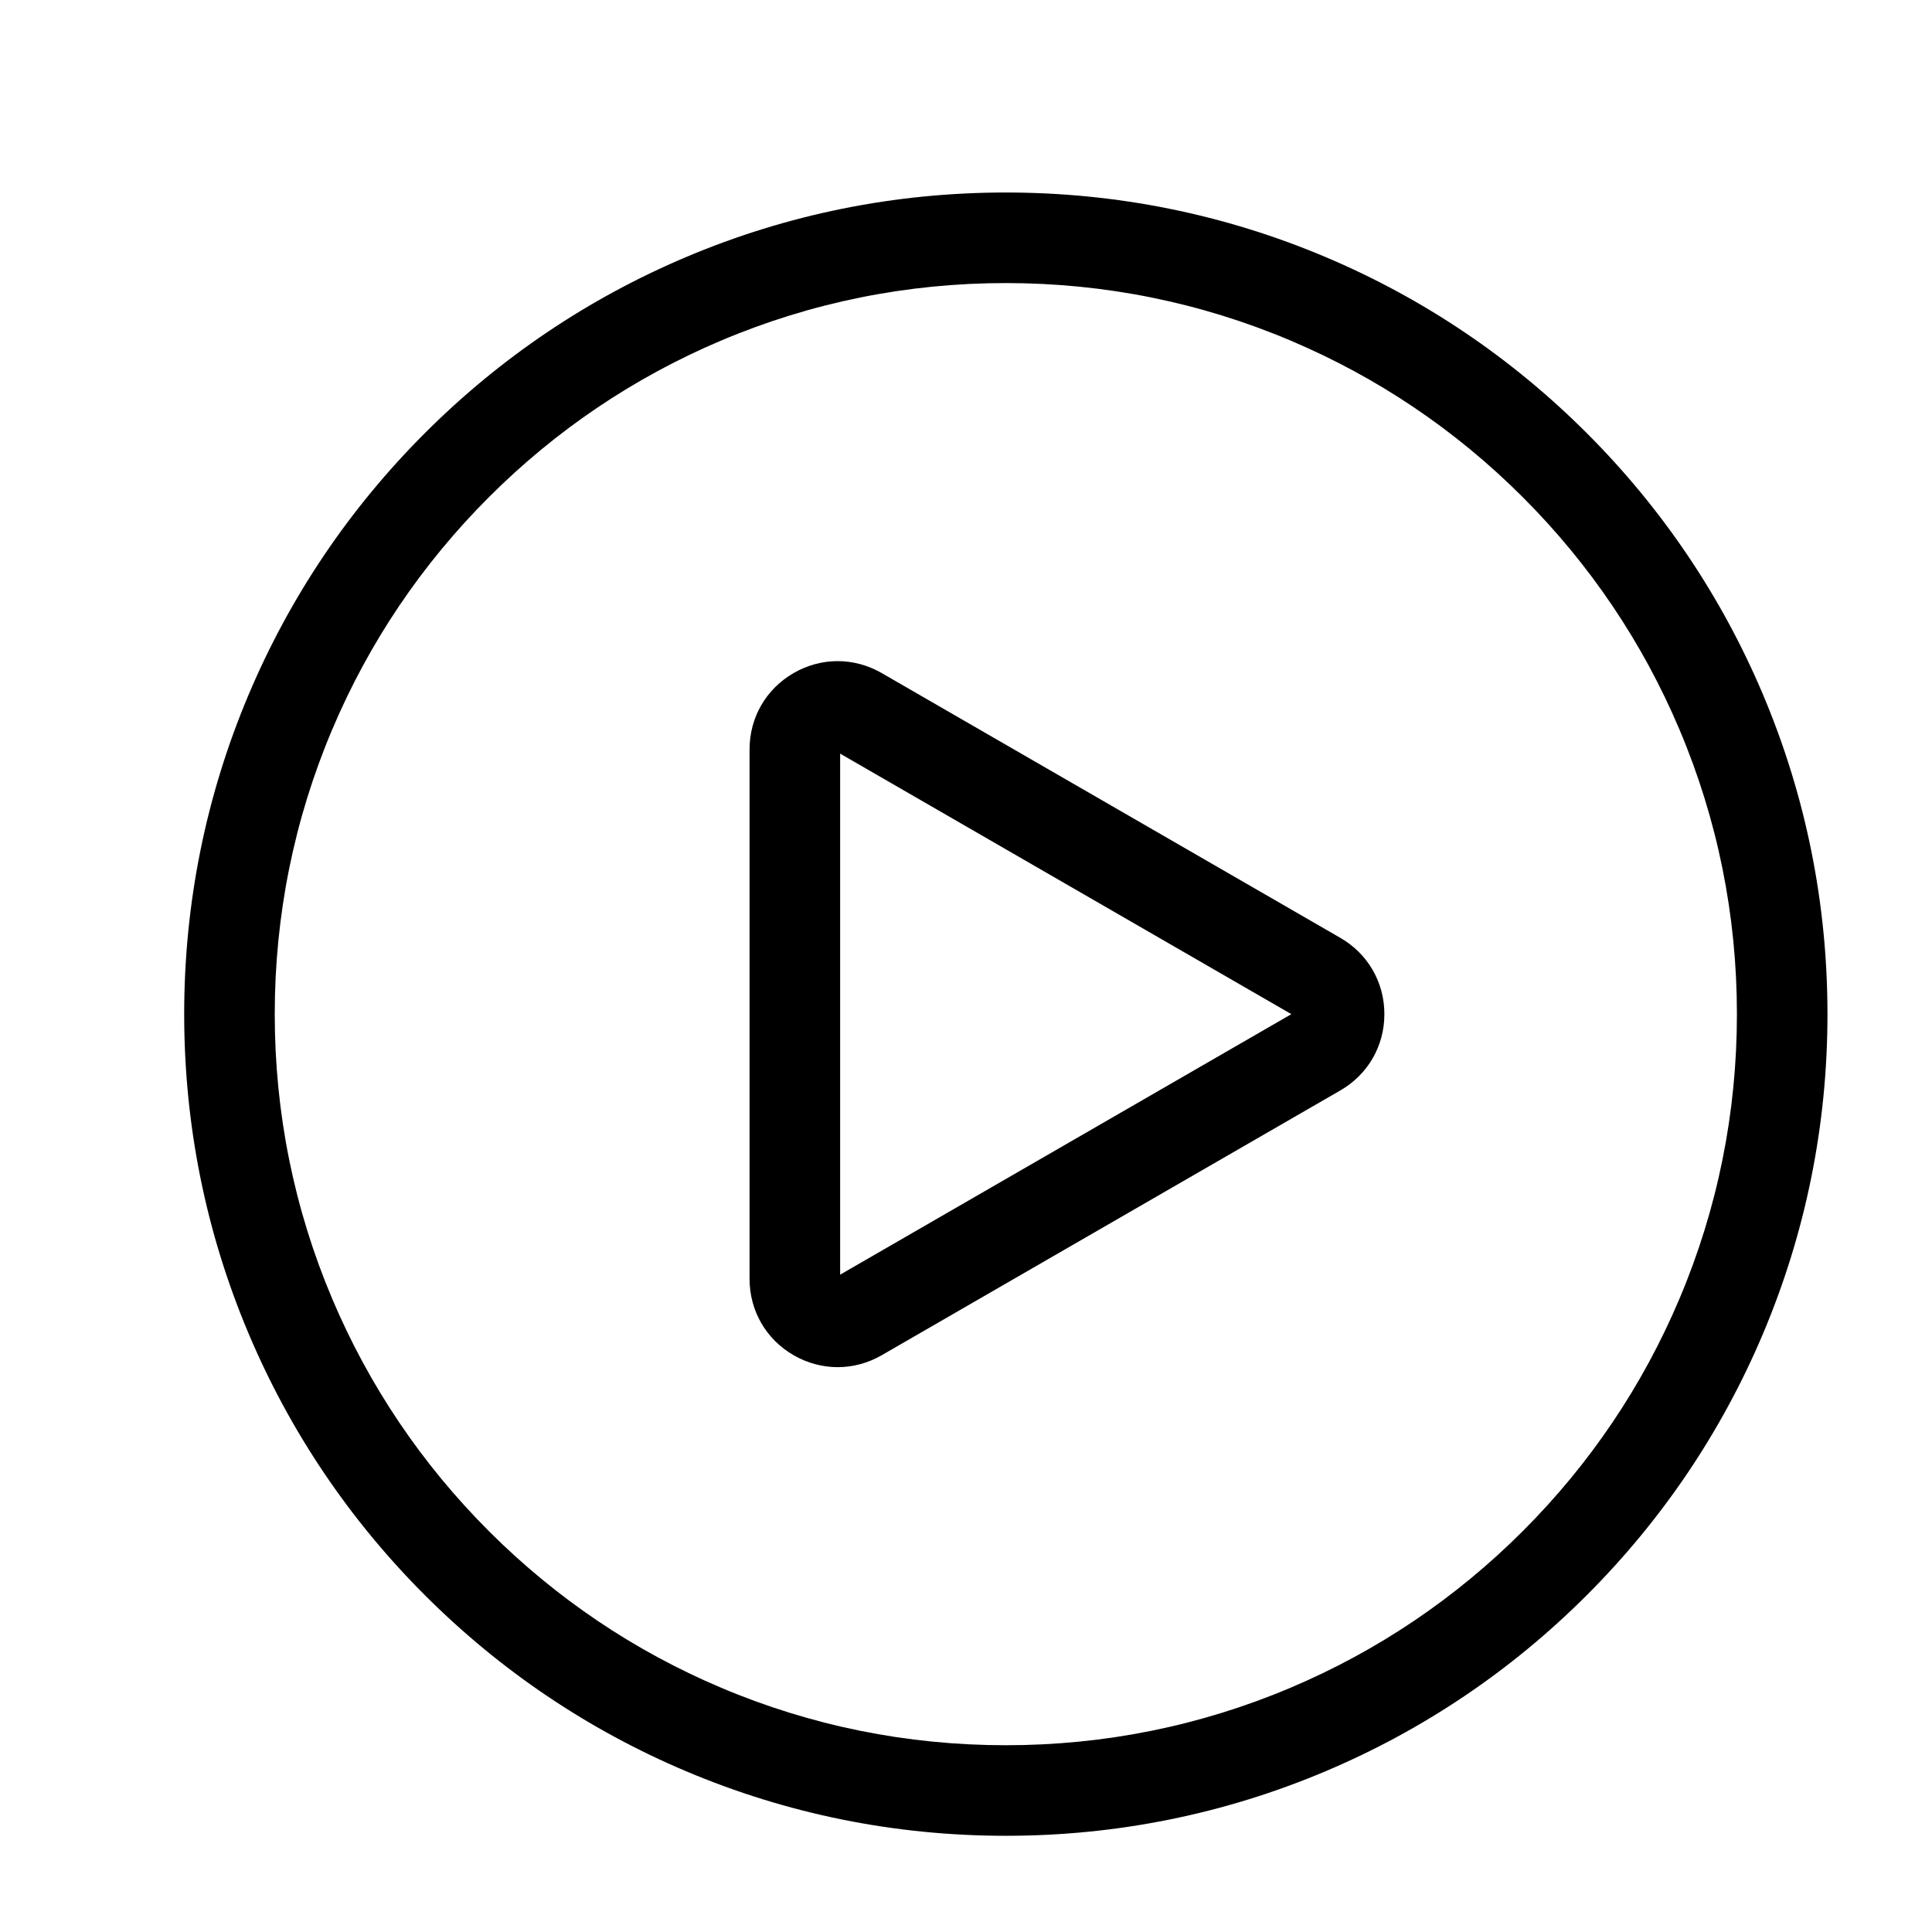 <?xml version="1.0" standalone="no"?><!DOCTYPE svg PUBLIC "-//W3C//DTD SVG 1.1//EN" "http://www.w3.org/Graphics/SVG/1.1/DTD/svg11.dtd"><svg t="1604273918142" class="icon" viewBox="0 0 1024 1024" version="1.1" xmlns="http://www.w3.org/2000/svg" p-id="3498" xmlns:xlink="http://www.w3.org/1999/xlink" width="128" height="128"><defs><style type="text/css"></style></defs><path d="M533.11 973.01c-58.78 0-115.81-11.52-169.52-34.23-51.86-21.94-98.43-53.33-138.42-93.32-39.99-39.99-71.38-86.56-93.32-138.42-22.72-53.7-34.23-110.74-34.23-169.52S109.14 421.71 131.85 368c21.94-51.86 53.33-98.43 93.32-138.42s86.56-71.38 138.42-93.32c53.71-22.72 110.74-34.23 169.52-34.23s115.81 11.52 169.52 34.23c51.86 21.94 98.43 53.33 138.42 93.32 39.99 39.99 71.38 86.56 93.32 138.42 22.71 53.71 34.23 110.74 34.23 169.52s-11.52 115.82-34.23 169.52c-21.94 51.86-53.33 98.43-93.32 138.42-39.99 39.99-86.56 71.38-138.42 93.32-53.71 22.71-110.74 34.23-169.52 34.23z m0-822.98c-52.32 0-103.06 10.24-150.82 30.44-46.14 19.52-87.58 47.46-123.18 83.05-35.59 35.59-63.54 77.04-83.05 123.18-20.2 47.76-30.44 98.5-30.44 150.82s10.24 103.07 30.44 150.82c19.52 46.14 47.46 87.58 83.05 123.18s77.04 63.54 123.18 83.05c47.76 20.2 98.5 30.44 150.82 30.44s103.06-10.24 150.82-30.44c46.14-19.51 87.58-47.46 123.18-83.05s63.54-77.04 83.05-123.18c20.2-47.76 30.44-98.5 30.44-150.82s-10.24-103.06-30.44-150.82c-19.51-46.14-47.46-87.58-83.05-123.18-35.59-35.59-77.04-63.54-123.18-83.05-47.76-20.2-98.5-30.44-150.82-30.44z" p-id="3499"></path><path d="M443.99 724.62c-8.02 0-16.05-2.11-23.36-6.33-14.62-8.44-23.35-23.56-23.35-40.44V397.19c0-16.89 8.73-32.01 23.35-40.45 14.62-8.44 32.08-8.44 46.7 0.01L710.4 497.08c14.62 8.44 23.35 23.56 23.35 40.44s-8.73 32-23.36 40.44L467.34 718.29c-7.31 4.22-15.33 6.33-23.35 6.33z m1.3-325.18V675.6l239.16-138.08-239.16-138.08zM686.4 538.65z" p-id="3500"></path></svg>